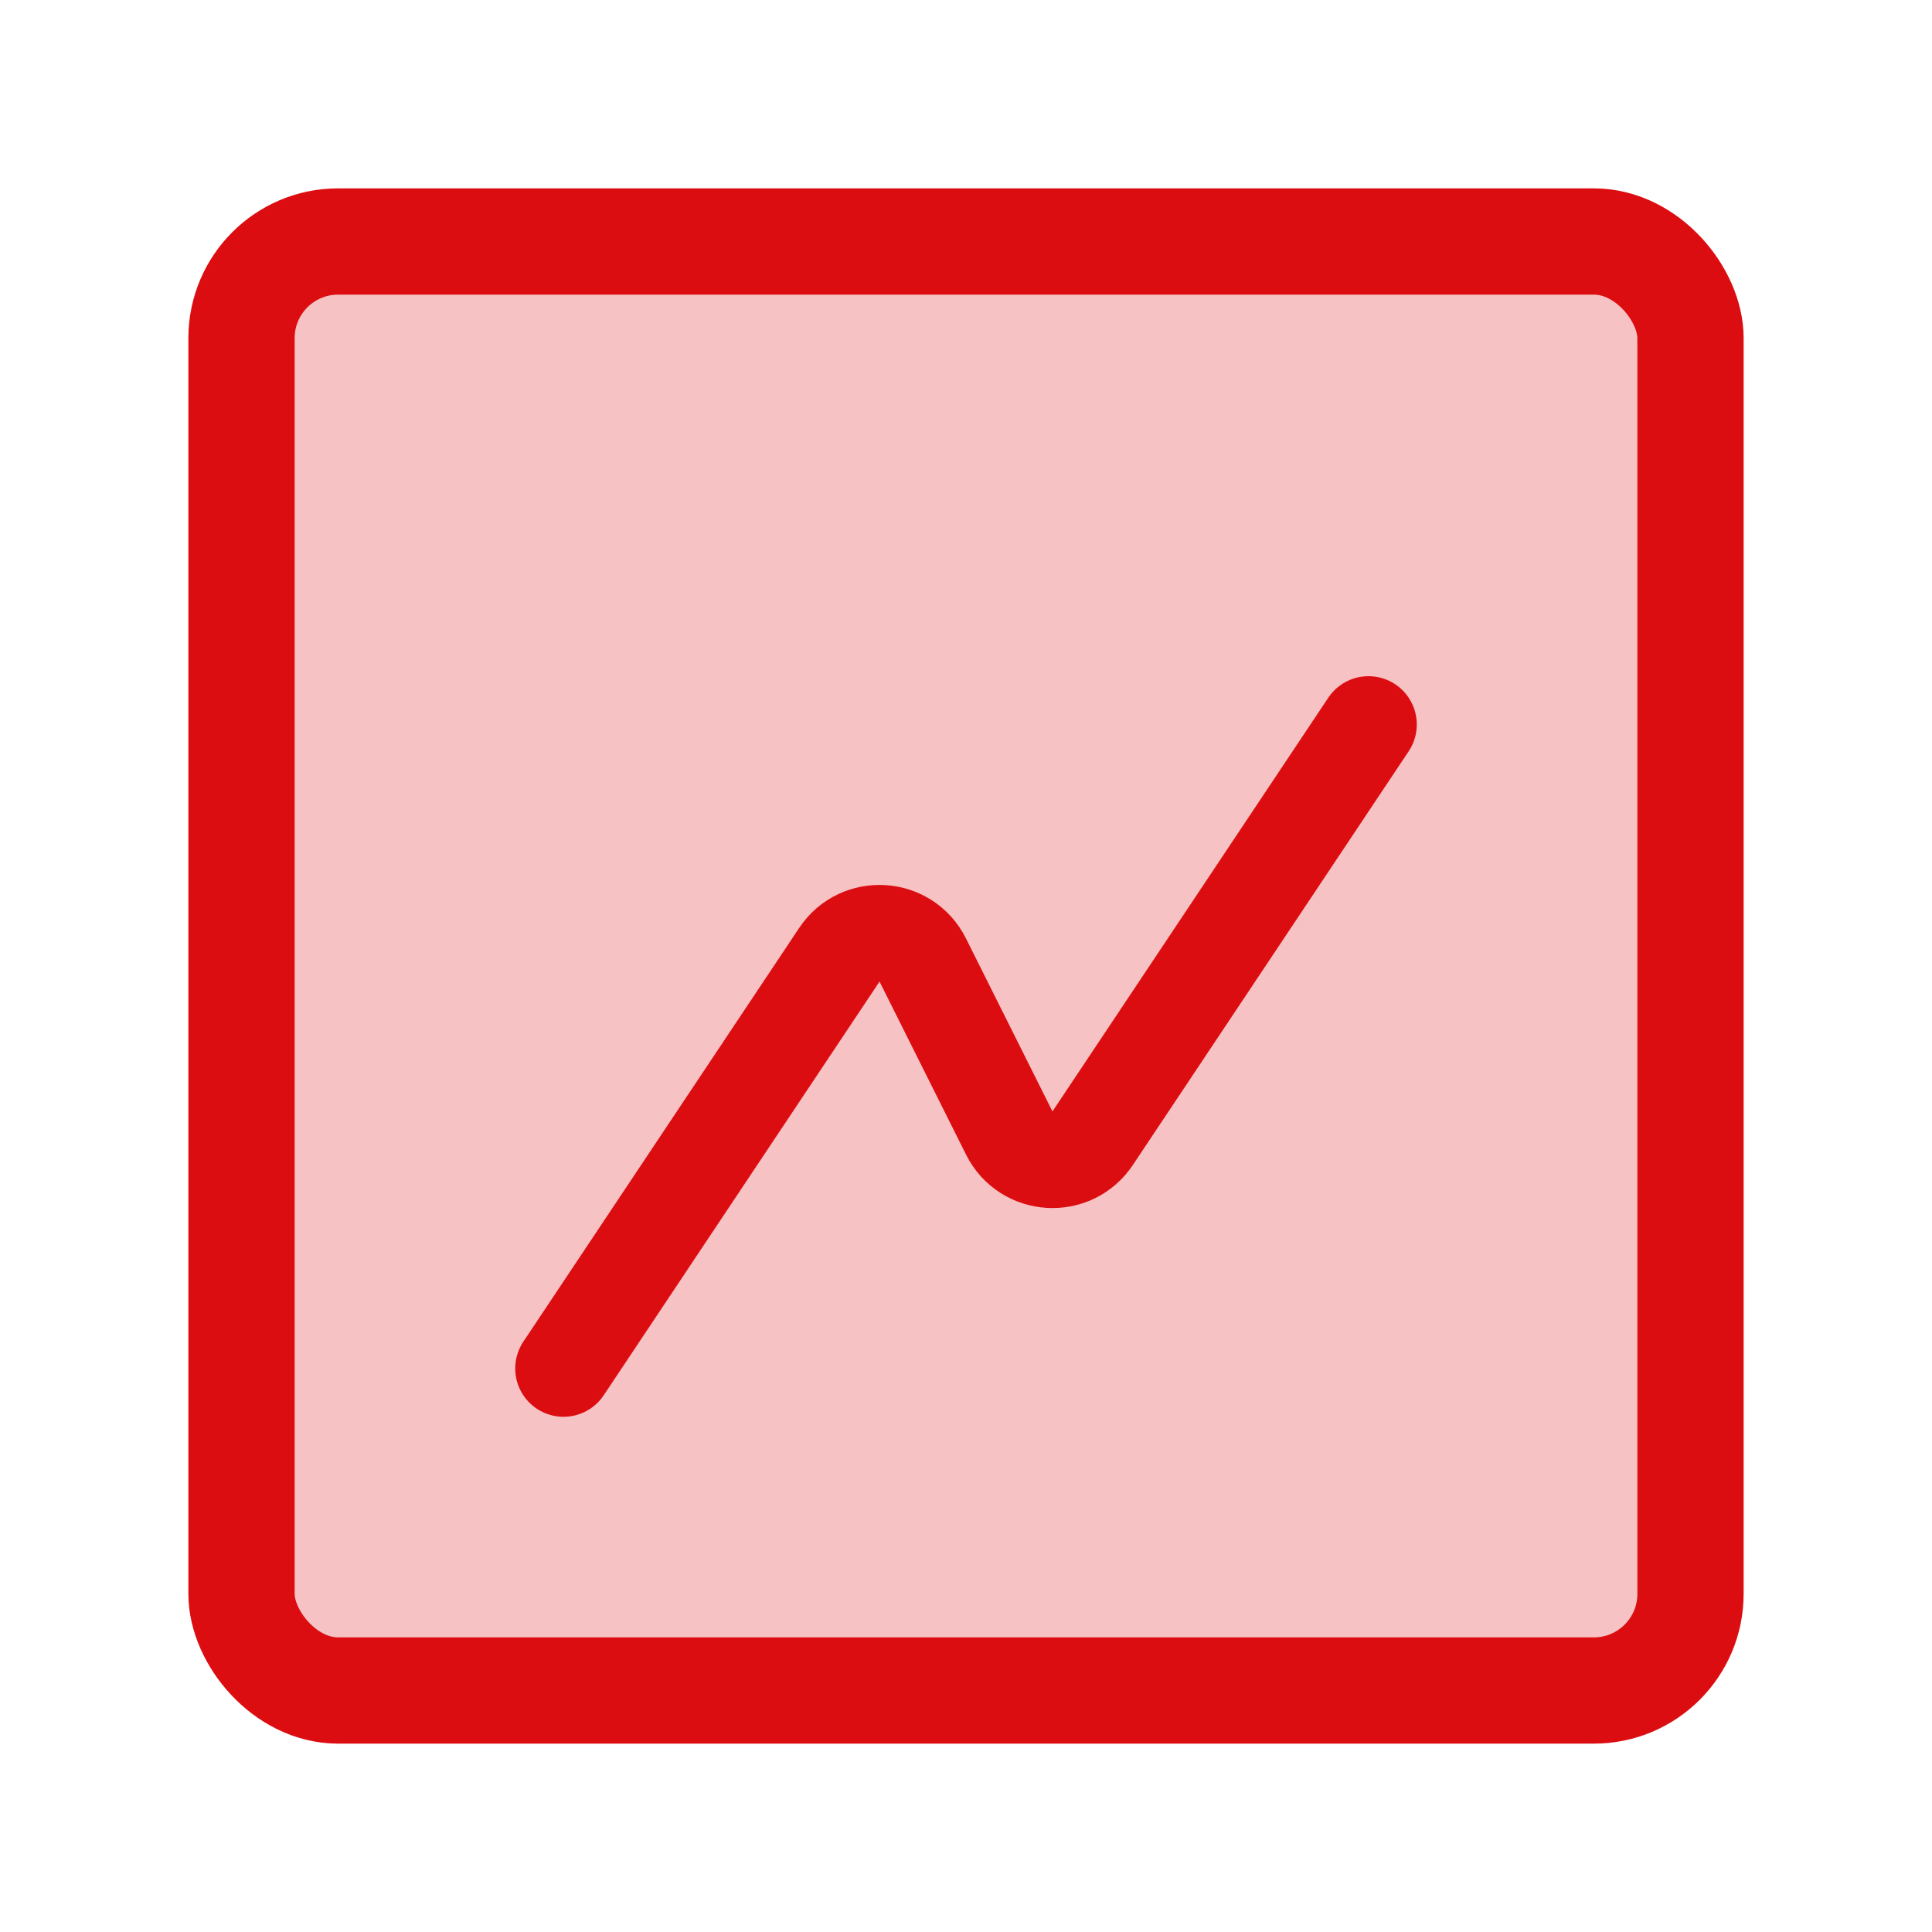 <svg width="40" height="40" viewBox="0 0 40 40" fill="none" xmlns="http://www.w3.org/2000/svg">
<rect x="5" y="5" width="30" height="30" rx="2" fill="#DC0D11" fill-opacity="0.25" stroke="#DC0D11" stroke-width="2.2"/>
<path d="M28.333 15L22.622 23.566C22.197 24.205 21.239 24.145 20.896 23.459L19.104 19.875C18.761 19.188 17.803 19.128 17.378 19.767L11.667 28.333" stroke="#DC0D11" stroke-width="2" stroke-linecap="round" stroke-linejoin="round"/>
</svg>
